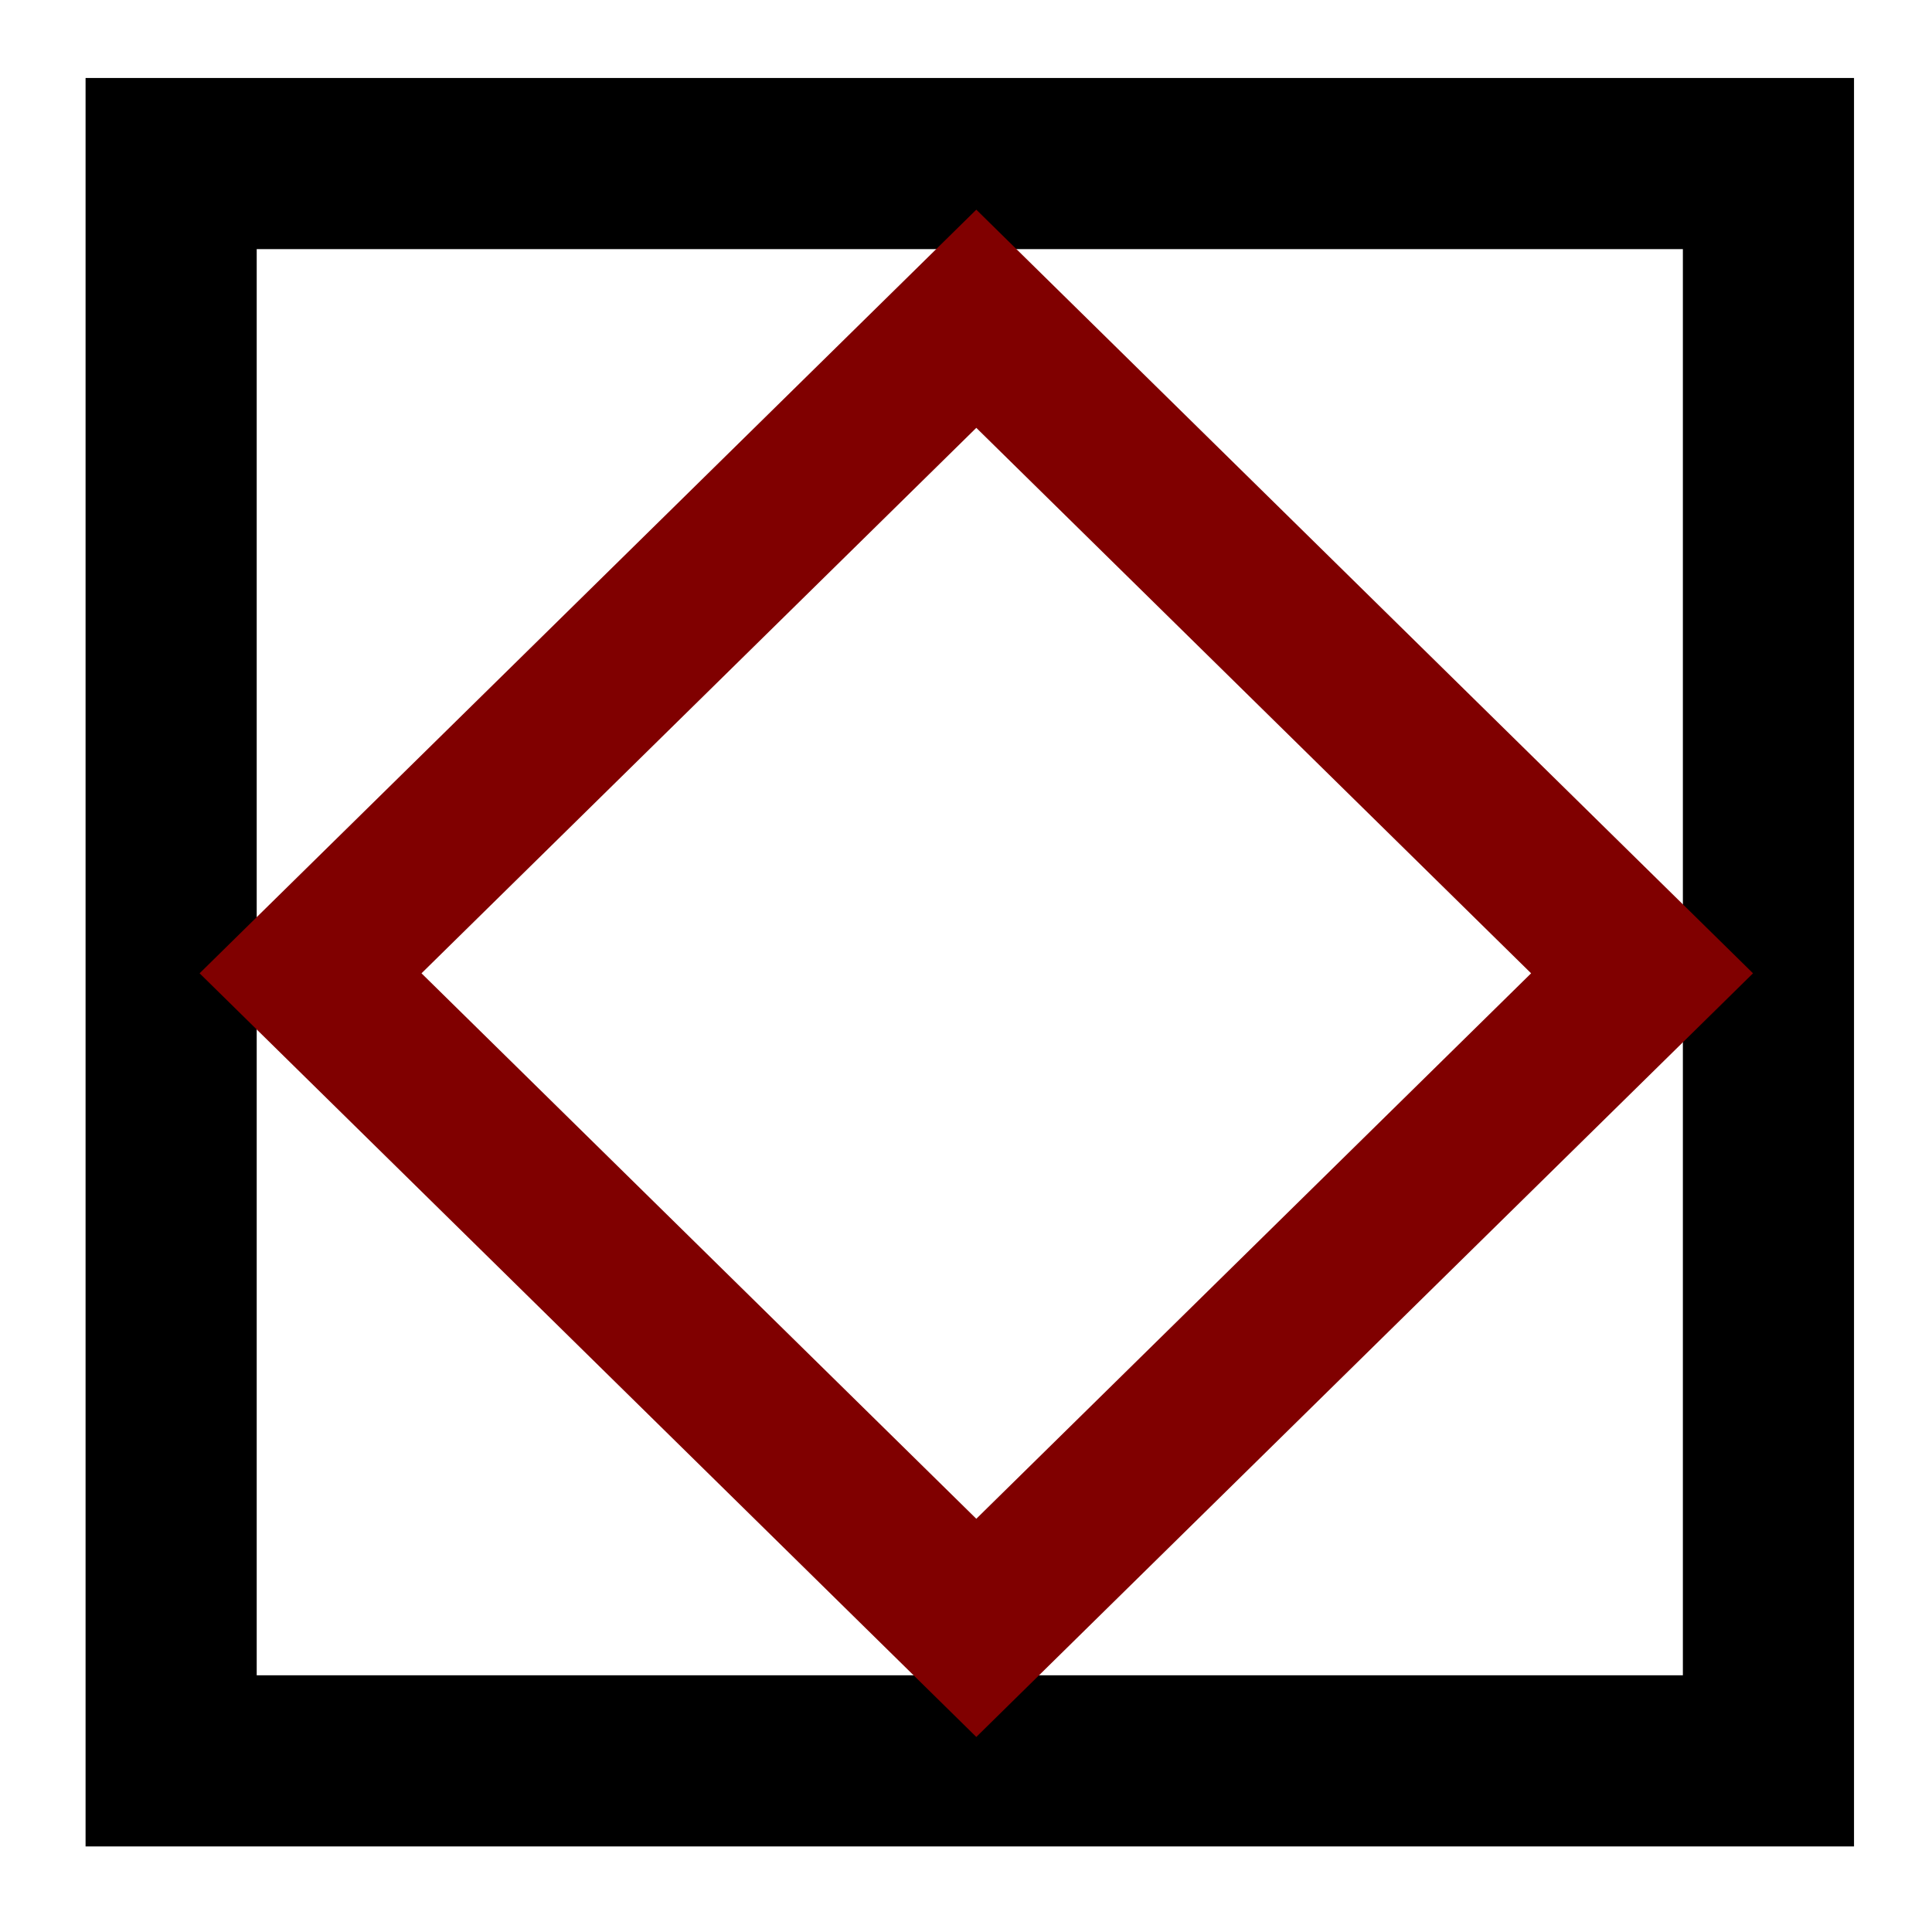 <?xml version="1.0" encoding="UTF-8" standalone="no"?>
<!-- Created with Inkscape (http://www.inkscape.org/) -->

<svg
   xmlns:dc="http://purl.org/dc/elements/1.1/"
   xmlns:cc="http://creativecommons.org/ns#"
   xmlns:rdf="http://www.w3.org/1999/02/22-rdf-syntax-ns#"
   xmlns:svg="http://www.w3.org/2000/svg"
   xmlns="http://www.w3.org/2000/svg"
   xmlns:sodipodi="http://sodipodi.sourceforge.net/DTD/sodipodi-0.dtd"
   xmlns:inkscape="http://www.inkscape.org/namespaces/inkscape"
   width="128"
   height="128"
   viewBox="0 0 33.867 33.867"
   id="svg2"
   version="1.1"
   inkscape:version="0.91+devel+osxmenu r12864"
   sodipodi:docname="SOP_diamond_square.svg">
  <defs
     id="defs4" />
  <sodipodi:namedview
     id="base"
     pagecolor="#ffffff"
     bordercolor="#666666"
     borderopacity="1.0"
     inkscape:pageopacity="0.0"
     inkscape:pageshadow="2"
     inkscape:zoom="4"
     inkscape:cx="56.638846"
     inkscape:cy="85.774952"
     inkscape:document-units="mm"
     inkscape:current-layer="layer1"
     showgrid="false"
     units="px"
     inkscape:window-width="1126"
     inkscape:window-height="680"
     inkscape:window-x="34"
     inkscape:window-y="43"
     inkscape:window-maximized="0" />
  <g
     inkscape:label="Layer 1"
     inkscape:groupmode="layer"
     id="layer1"
     transform="translate(0,-263.133)">
    <rect
       style="fill:none;stroke:#000000;stroke-opacity:1;stroke-width:3;stroke-miterlimit:4;stroke-dasharray:none;stroke-linejoin:miter"
       id="rect3703"
       width="28"
       height="28"
       x="3"
       y="266" />
    <rect
       style="fill:none;stroke:#800000;stroke-width:2.728;stroke-linejoin:miter;stroke-miterlimit:4;stroke-dasharray:none;stroke-opacity:1"
       id="rect4505"
       width="16.368"
       height="16.368"
       x="203.671"
       y="179.668"
       transform="matrix(0.713,0.701,-0.713,0.701,0,0)" />
  </g>
</svg>
